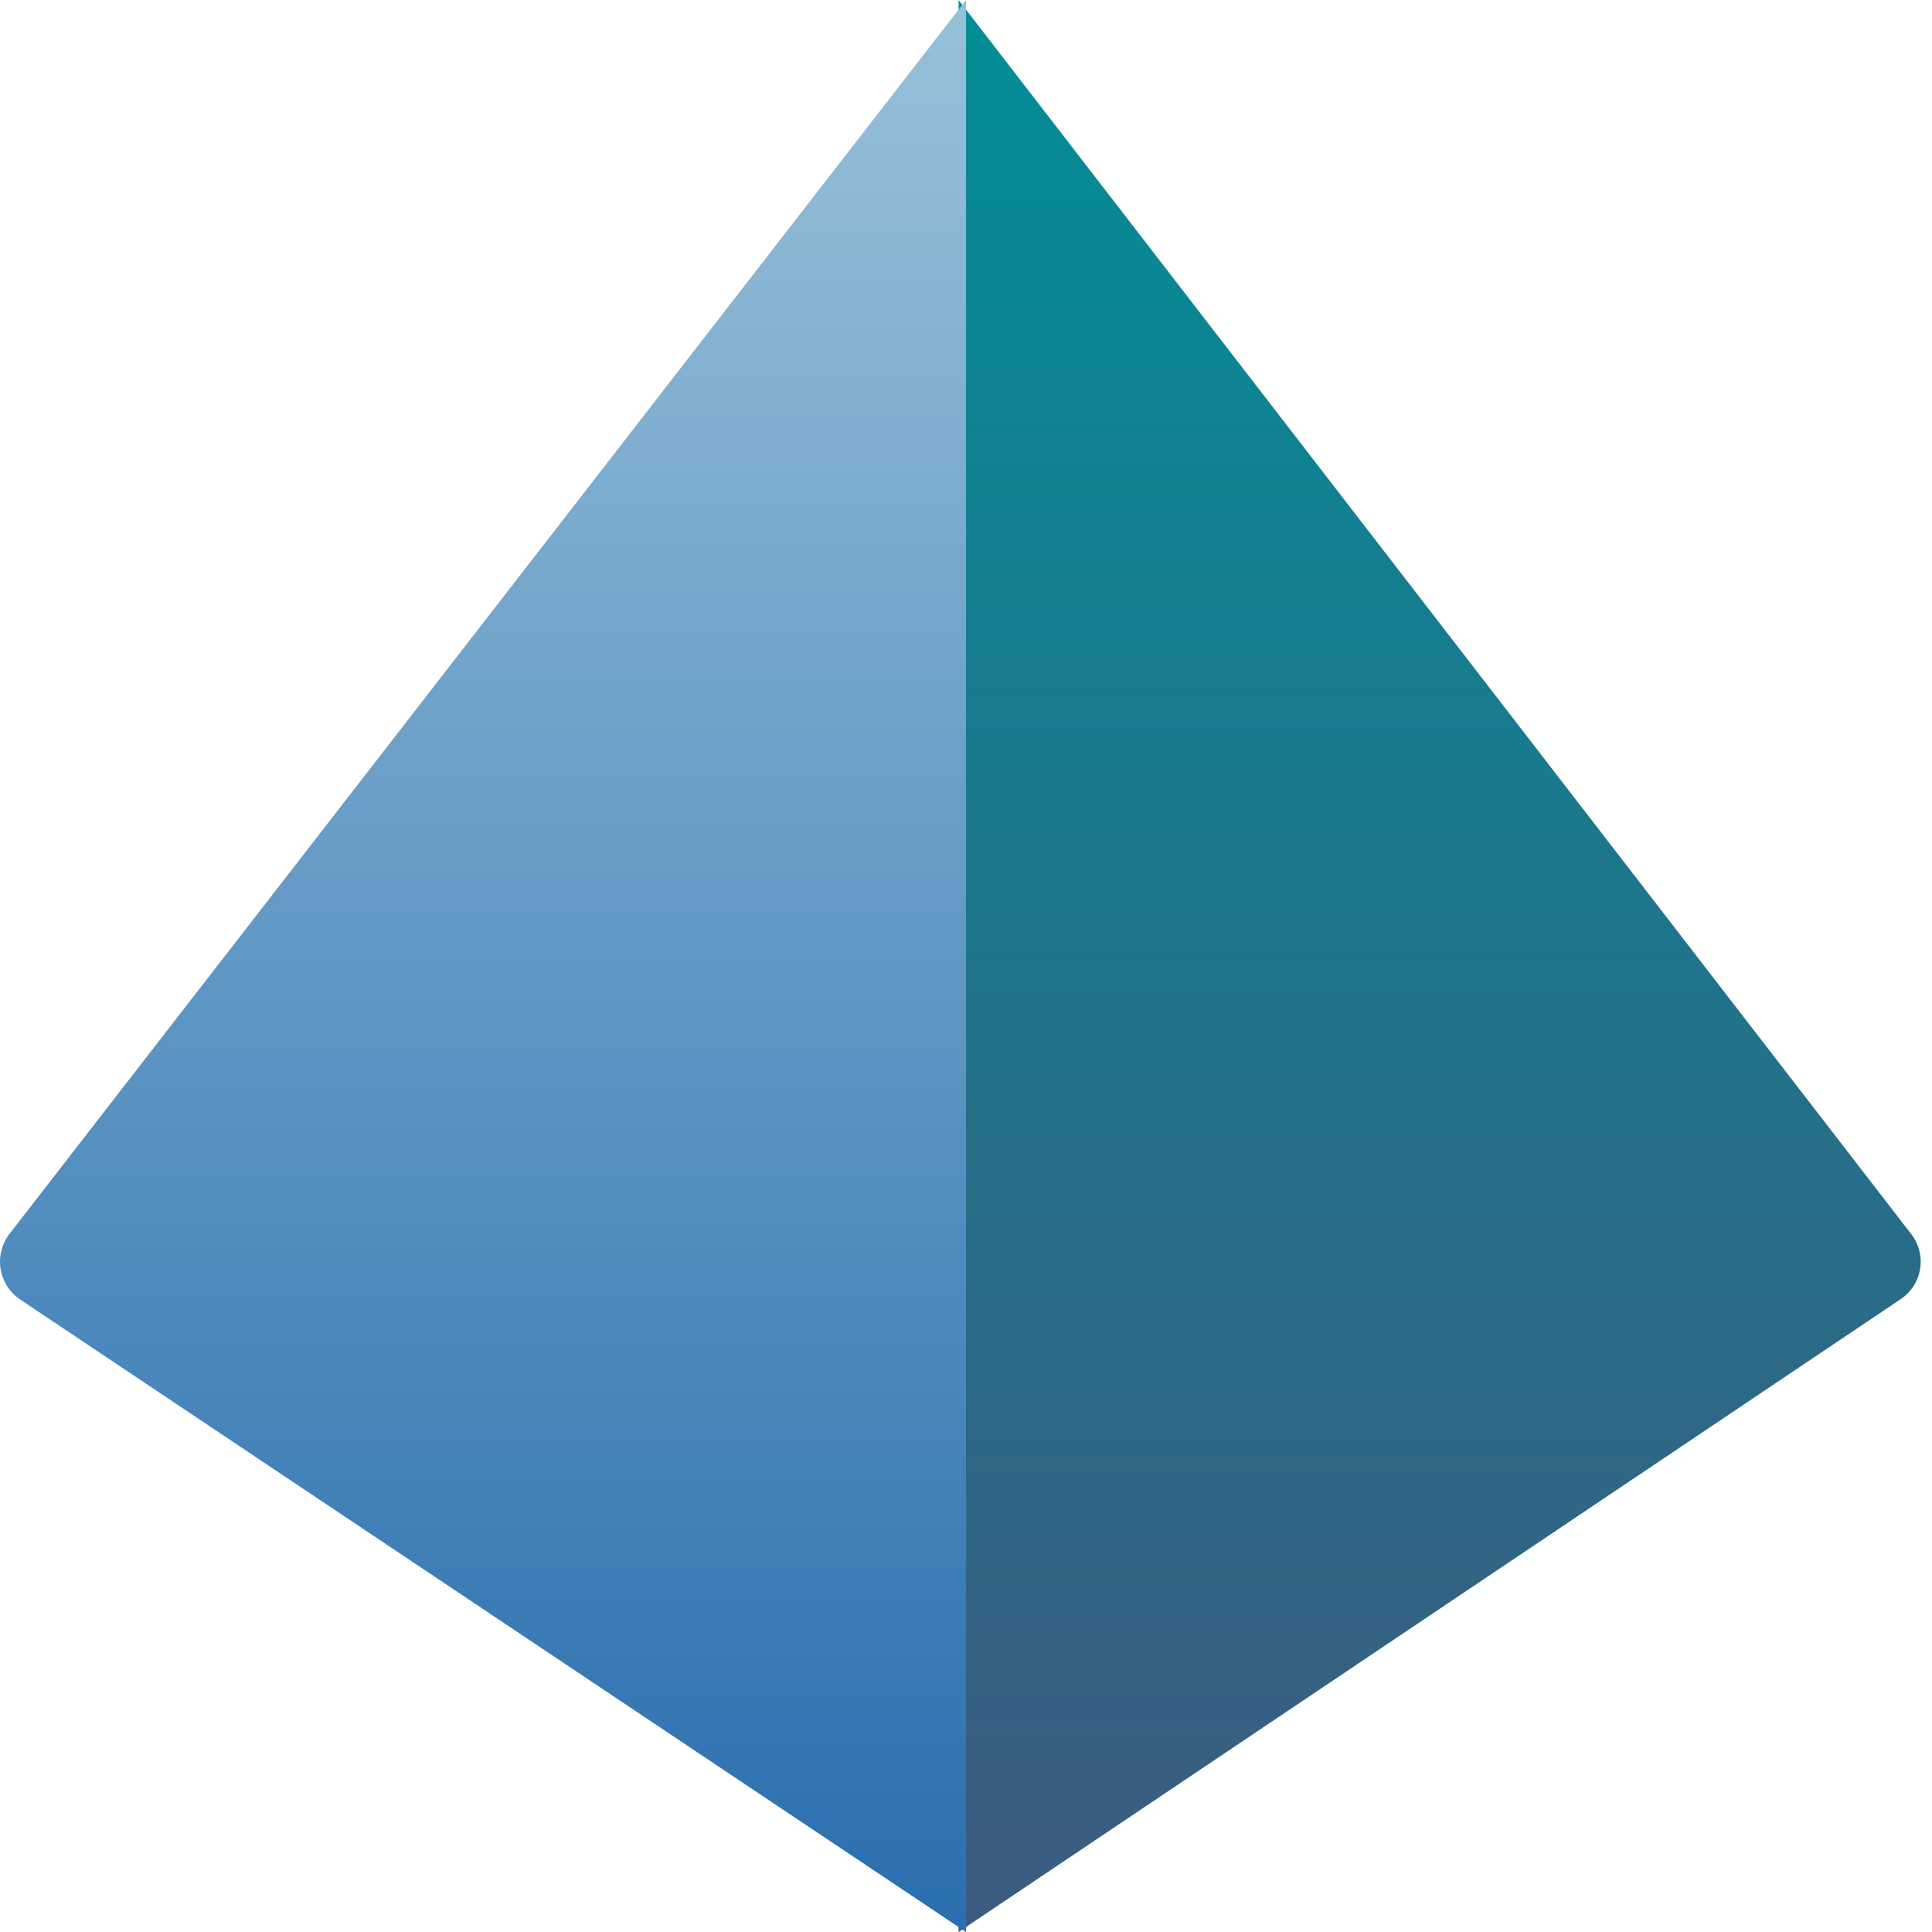 <svg width="32" height="32" xmlns="http://www.w3.org/2000/svg"><defs><linearGradient x1="50%" y1="0%" x2="50%" y2="100%" id="a"><stop stop-color="#028E96" offset="0%"/><stop stop-color="#3D5A80" offset="100%"/></linearGradient><linearGradient x1="50%" y1="0%" x2="50%" y2="100%" id="b"><stop stop-color="#98C1D9" offset="0%"/><stop stop-color="#296eaf" offset="100%"/></linearGradient></defs><g fill="none" fill-rule="evenodd"><path d="M16.123 0L.343 20.442a.746.746 0 0 0 .183 1.081L16.123 32V0z" fill="url(#a)" transform="matrix(-1 0 0 1 32 0)"/><path d="M31.847 20.442L16 0v32l15.666-10.476a.756.756 0 0 0 .181-1.082z" fill="url(#b)" transform="matrix(-1 0 0 1 32 0)"/></g></svg>